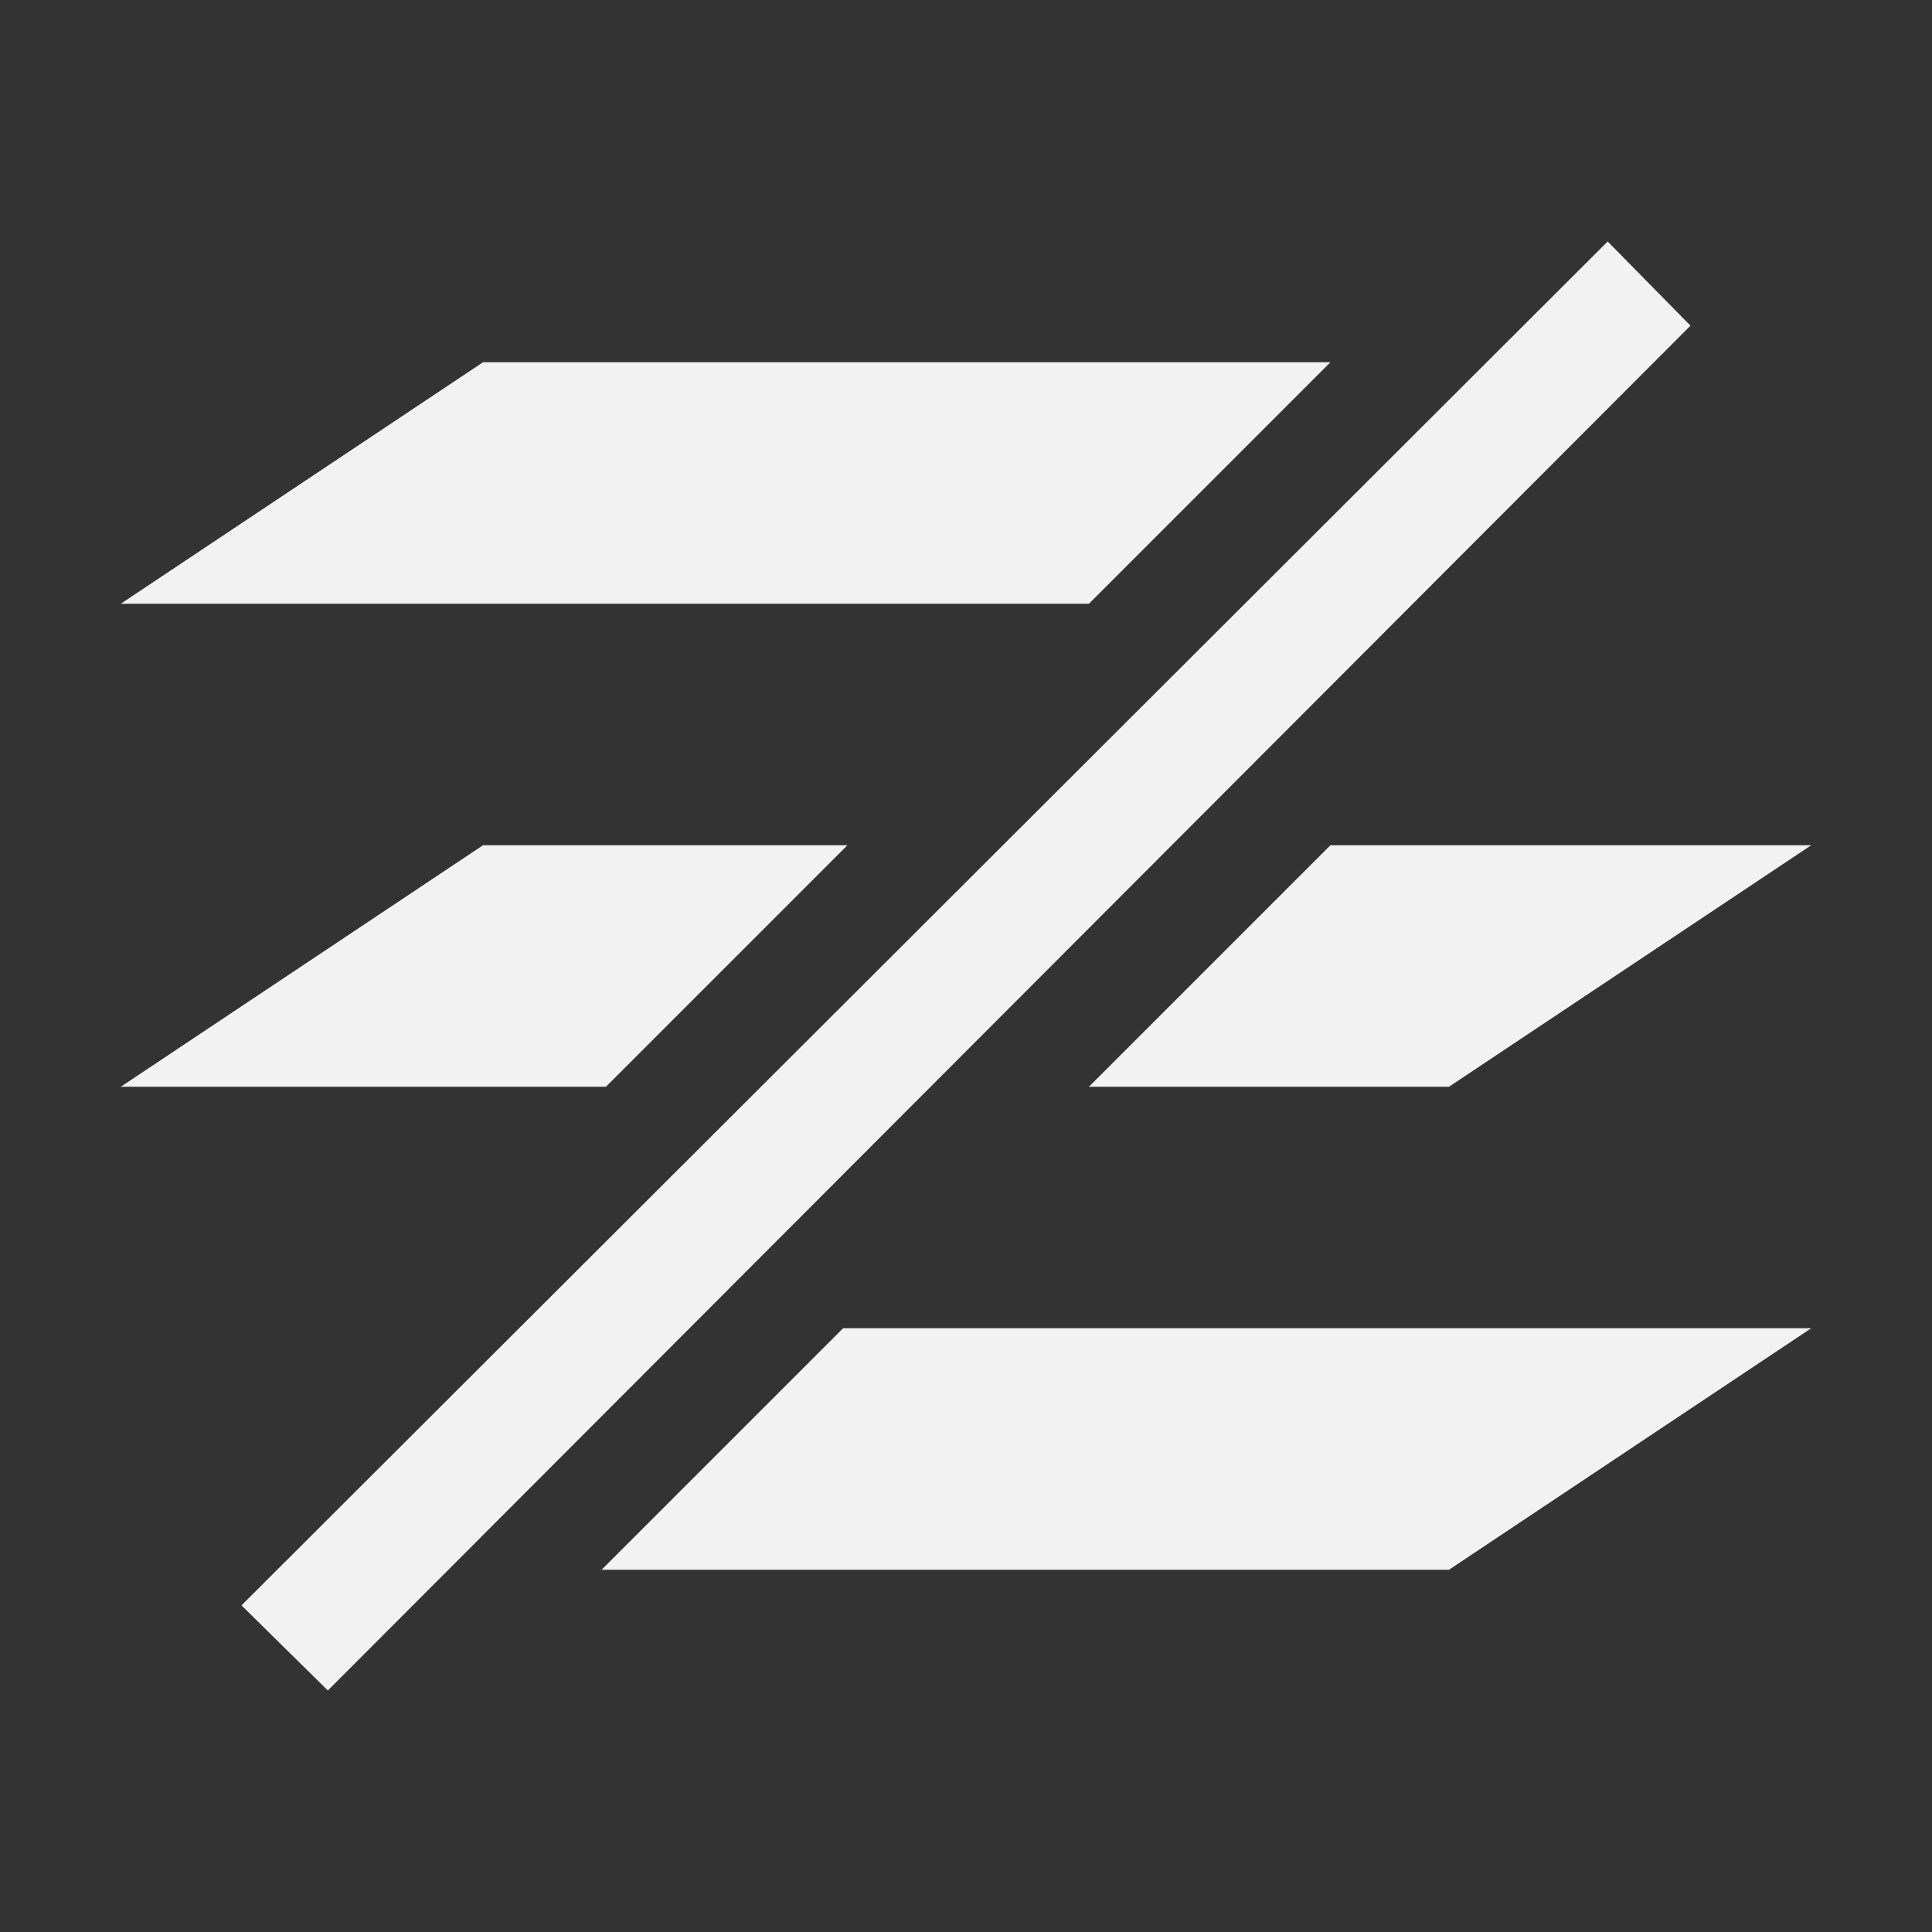 <?xml version="1.0" encoding="UTF-8" standalone="no"?>
<svg xmlns="http://www.w3.org/2000/svg" width="16" height="16" version="1.1" viewBox="0 0 16 16">
 <rect x="0" y="0" width="16" height="16" fill="#333333" stroke="none"/>
 <g transform="translate(-421.714,-531.791)">
  <path style="fill:#f2f2f2;fill-opacity:1;fill-rule:evenodd;" d="M 13.314,2 2,13.295 2.715,14 14,2.697 Z M 4,3 1,5 H 9.018 L 11.018,3 Z M 4,7 1,9 h 4.018 l 2,-2 z M 11.018,7 9.018,9 H 12 l 3,-2 z" transform="translate(421.714,531.791)"/>
  <path d="m 433.714,544.791 3,-2 h -8.018 l -2,2 z" style="fill:#f2f2f2;fill-opacity:1;fill-rule:evenodd;"/>
 </g>
</svg>
